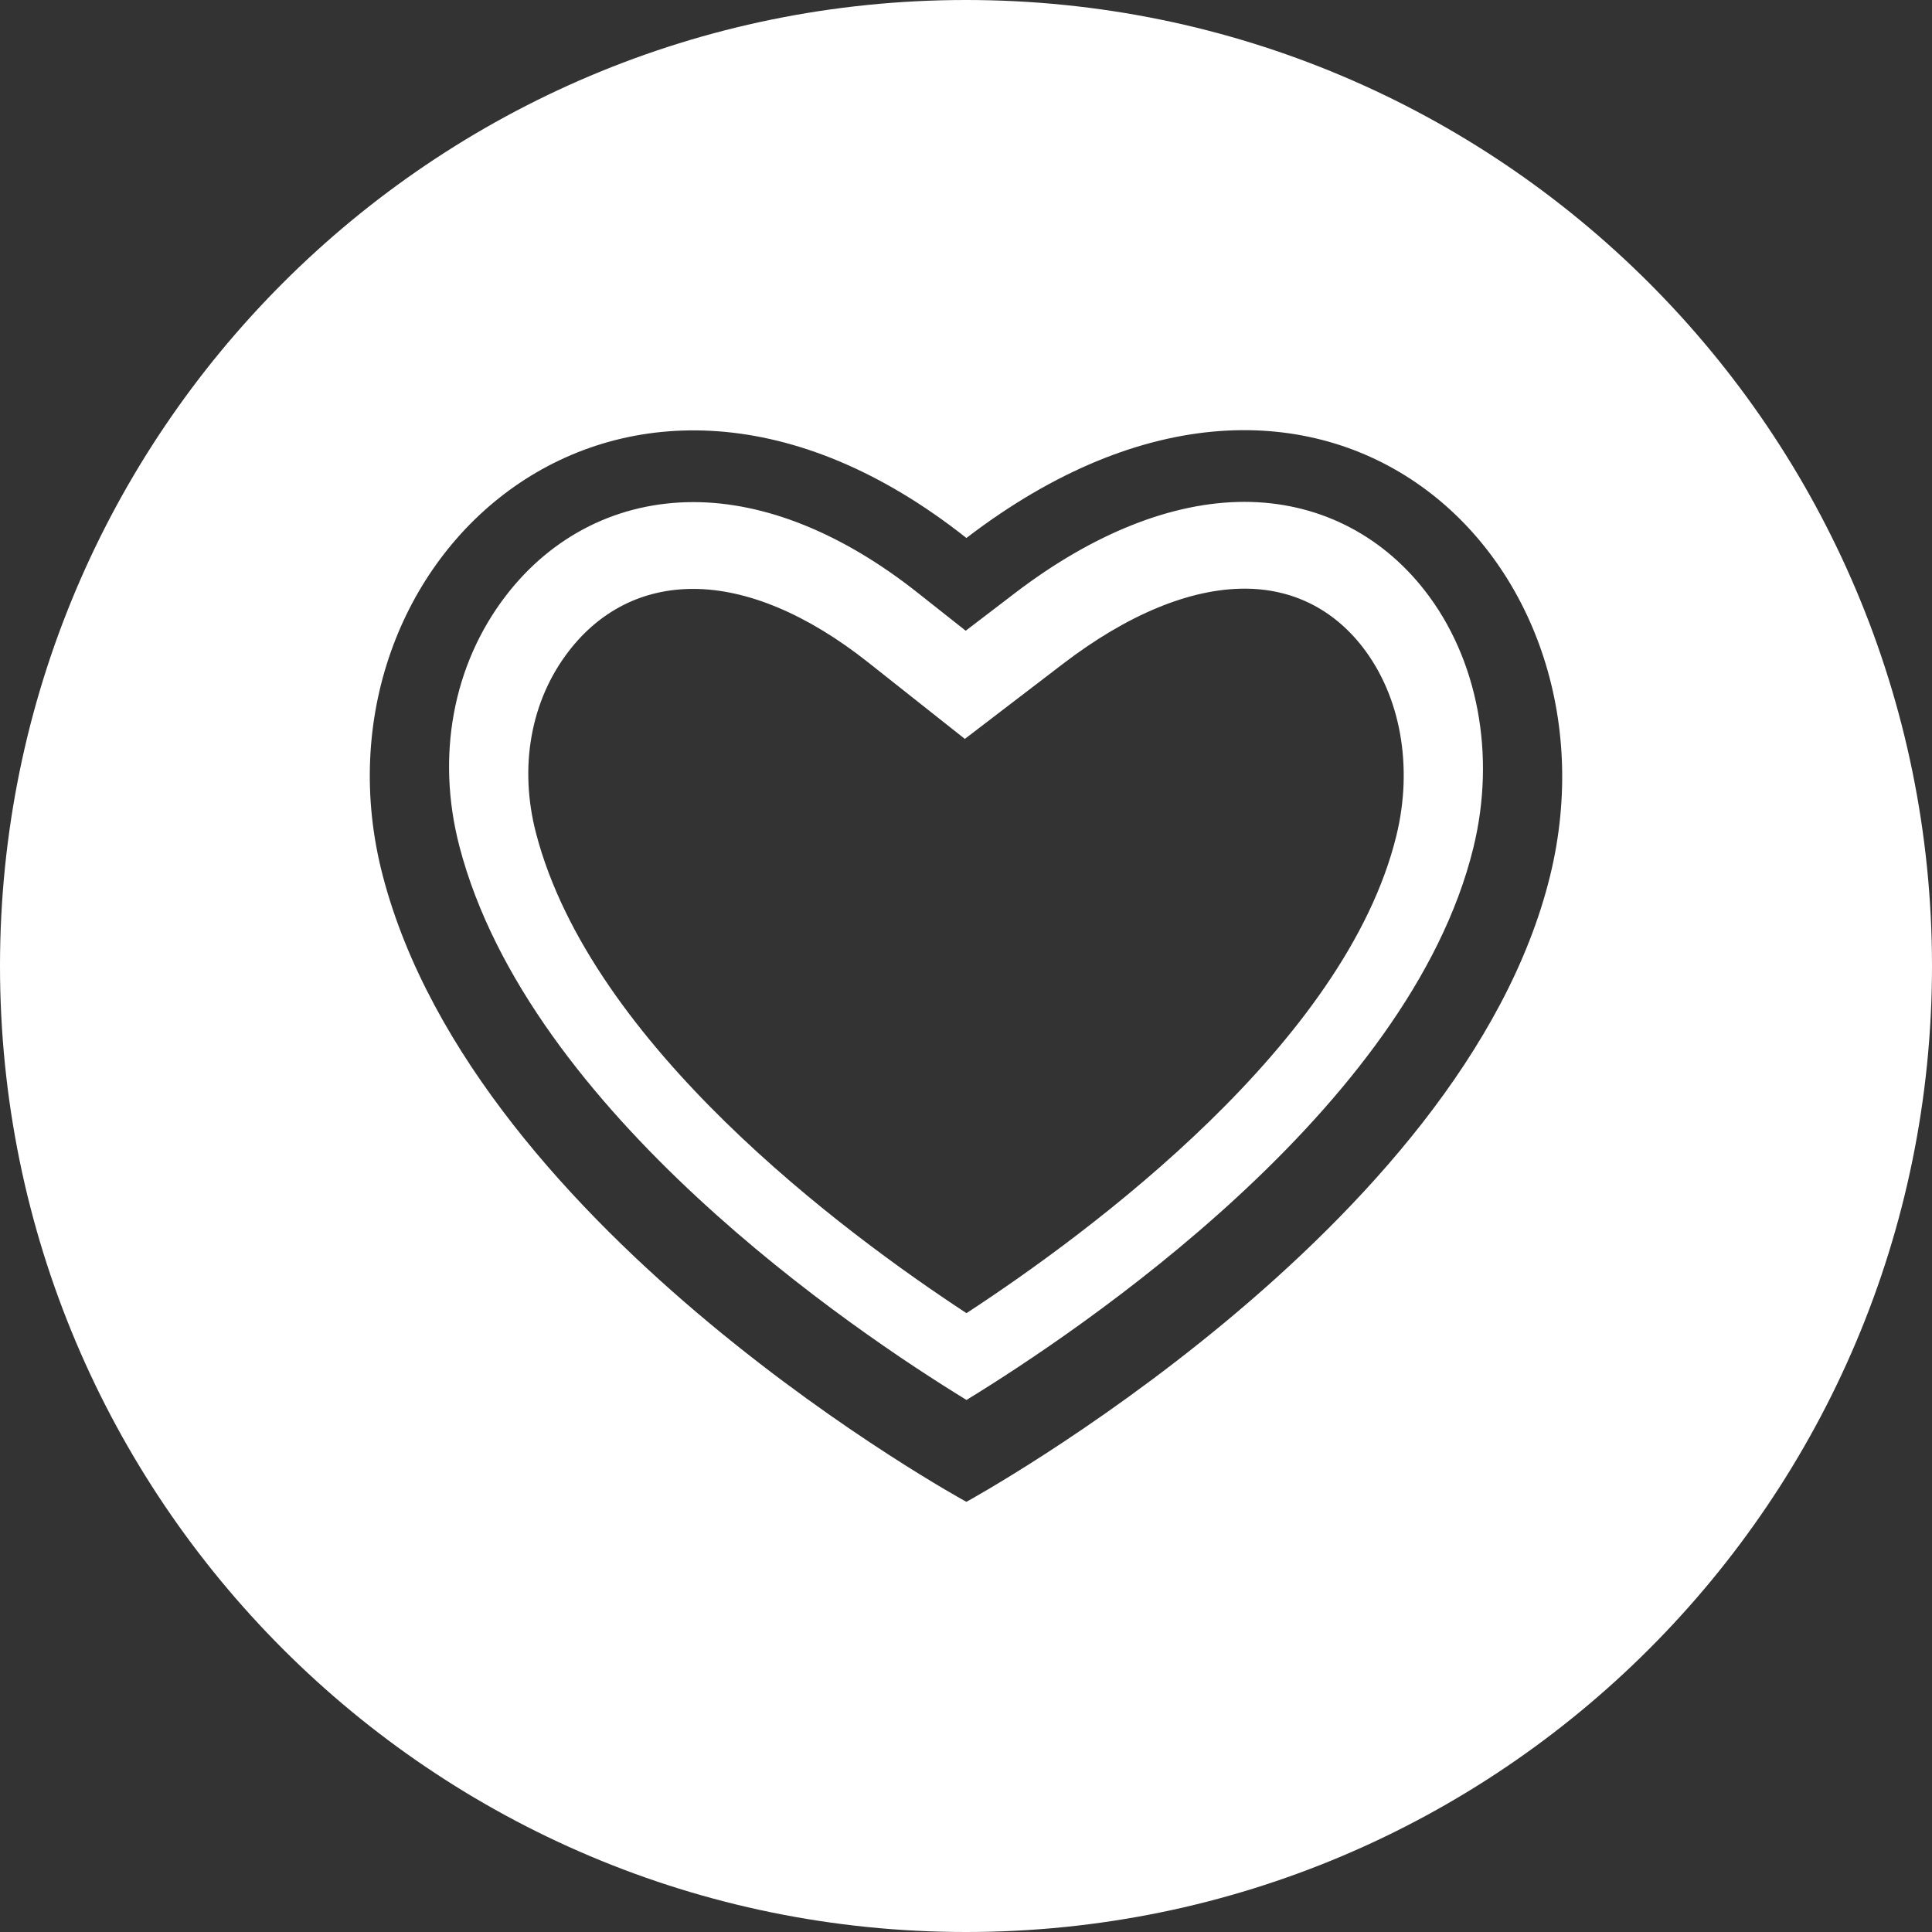<?xml version="1.0" encoding="utf-8"?><!-- Generator: Adobe Illustrator 22.0.1, SVG Export Plug-In . SVG Version: 6.00 Build 0)  --><svg enable-background="new 0 0 128 128" viewBox="0 0 128 128" xmlns="http://www.w3.org/2000/svg"><rect x="0" y="0" width="128" height="128" fill="#333333" stroke="none"/><g><path d="m63.999 0c-35.346 0-63.999 28.653-63.999 64s28.653 64 63.999 64 64.001-28.653 64.001-64-28.655-64-64.001-64zm38.705 58.001c-5.737 23.484-38.679 41.499-38.679 41.499s-32.473-17.702-38.67-41.499c-5.42-20.799 15.807-40.461 38.672-22.358 23.638-18.103 43.773 1.474 38.677 22.358zm-20.26-24.751c-4.775 0-10.036 2.094-15.215 6.055l-3.248 2.483-3.206-2.534c-4.955-3.92-10.085-5.988-14.834-5.988-4.945 0-9.359 2.203-12.429 6.206-3.513 4.577-4.633 10.63-3.072 16.61 4.592 17.607 26.166 32.12 33.593 36.669 7.489-4.585 29.344-19.256 33.583-36.591 1.504-6.151.299-12.522-3.224-17.037-2.955-3.789-7.197-5.873-11.948-5.873zm10.069 22.115c-3.358 13.748-20.223 26.235-28.481 31.635-8.176-5.359-24.862-17.767-28.517-31.791-1.144-4.384-.361-8.773 2.15-12.045 2.08-2.714 4.936-4.148 8.258-4.148 3.56 0 7.565 1.68 11.583 4.859l6.418 5.079 6.5-4.973c4.258-3.26 8.418-4.981 12.032-4.981 3.145 0 5.841 1.33 7.802 3.847 2.534 3.249 3.377 7.929 2.255 12.518z" fill="#ffffff"/></g></svg>